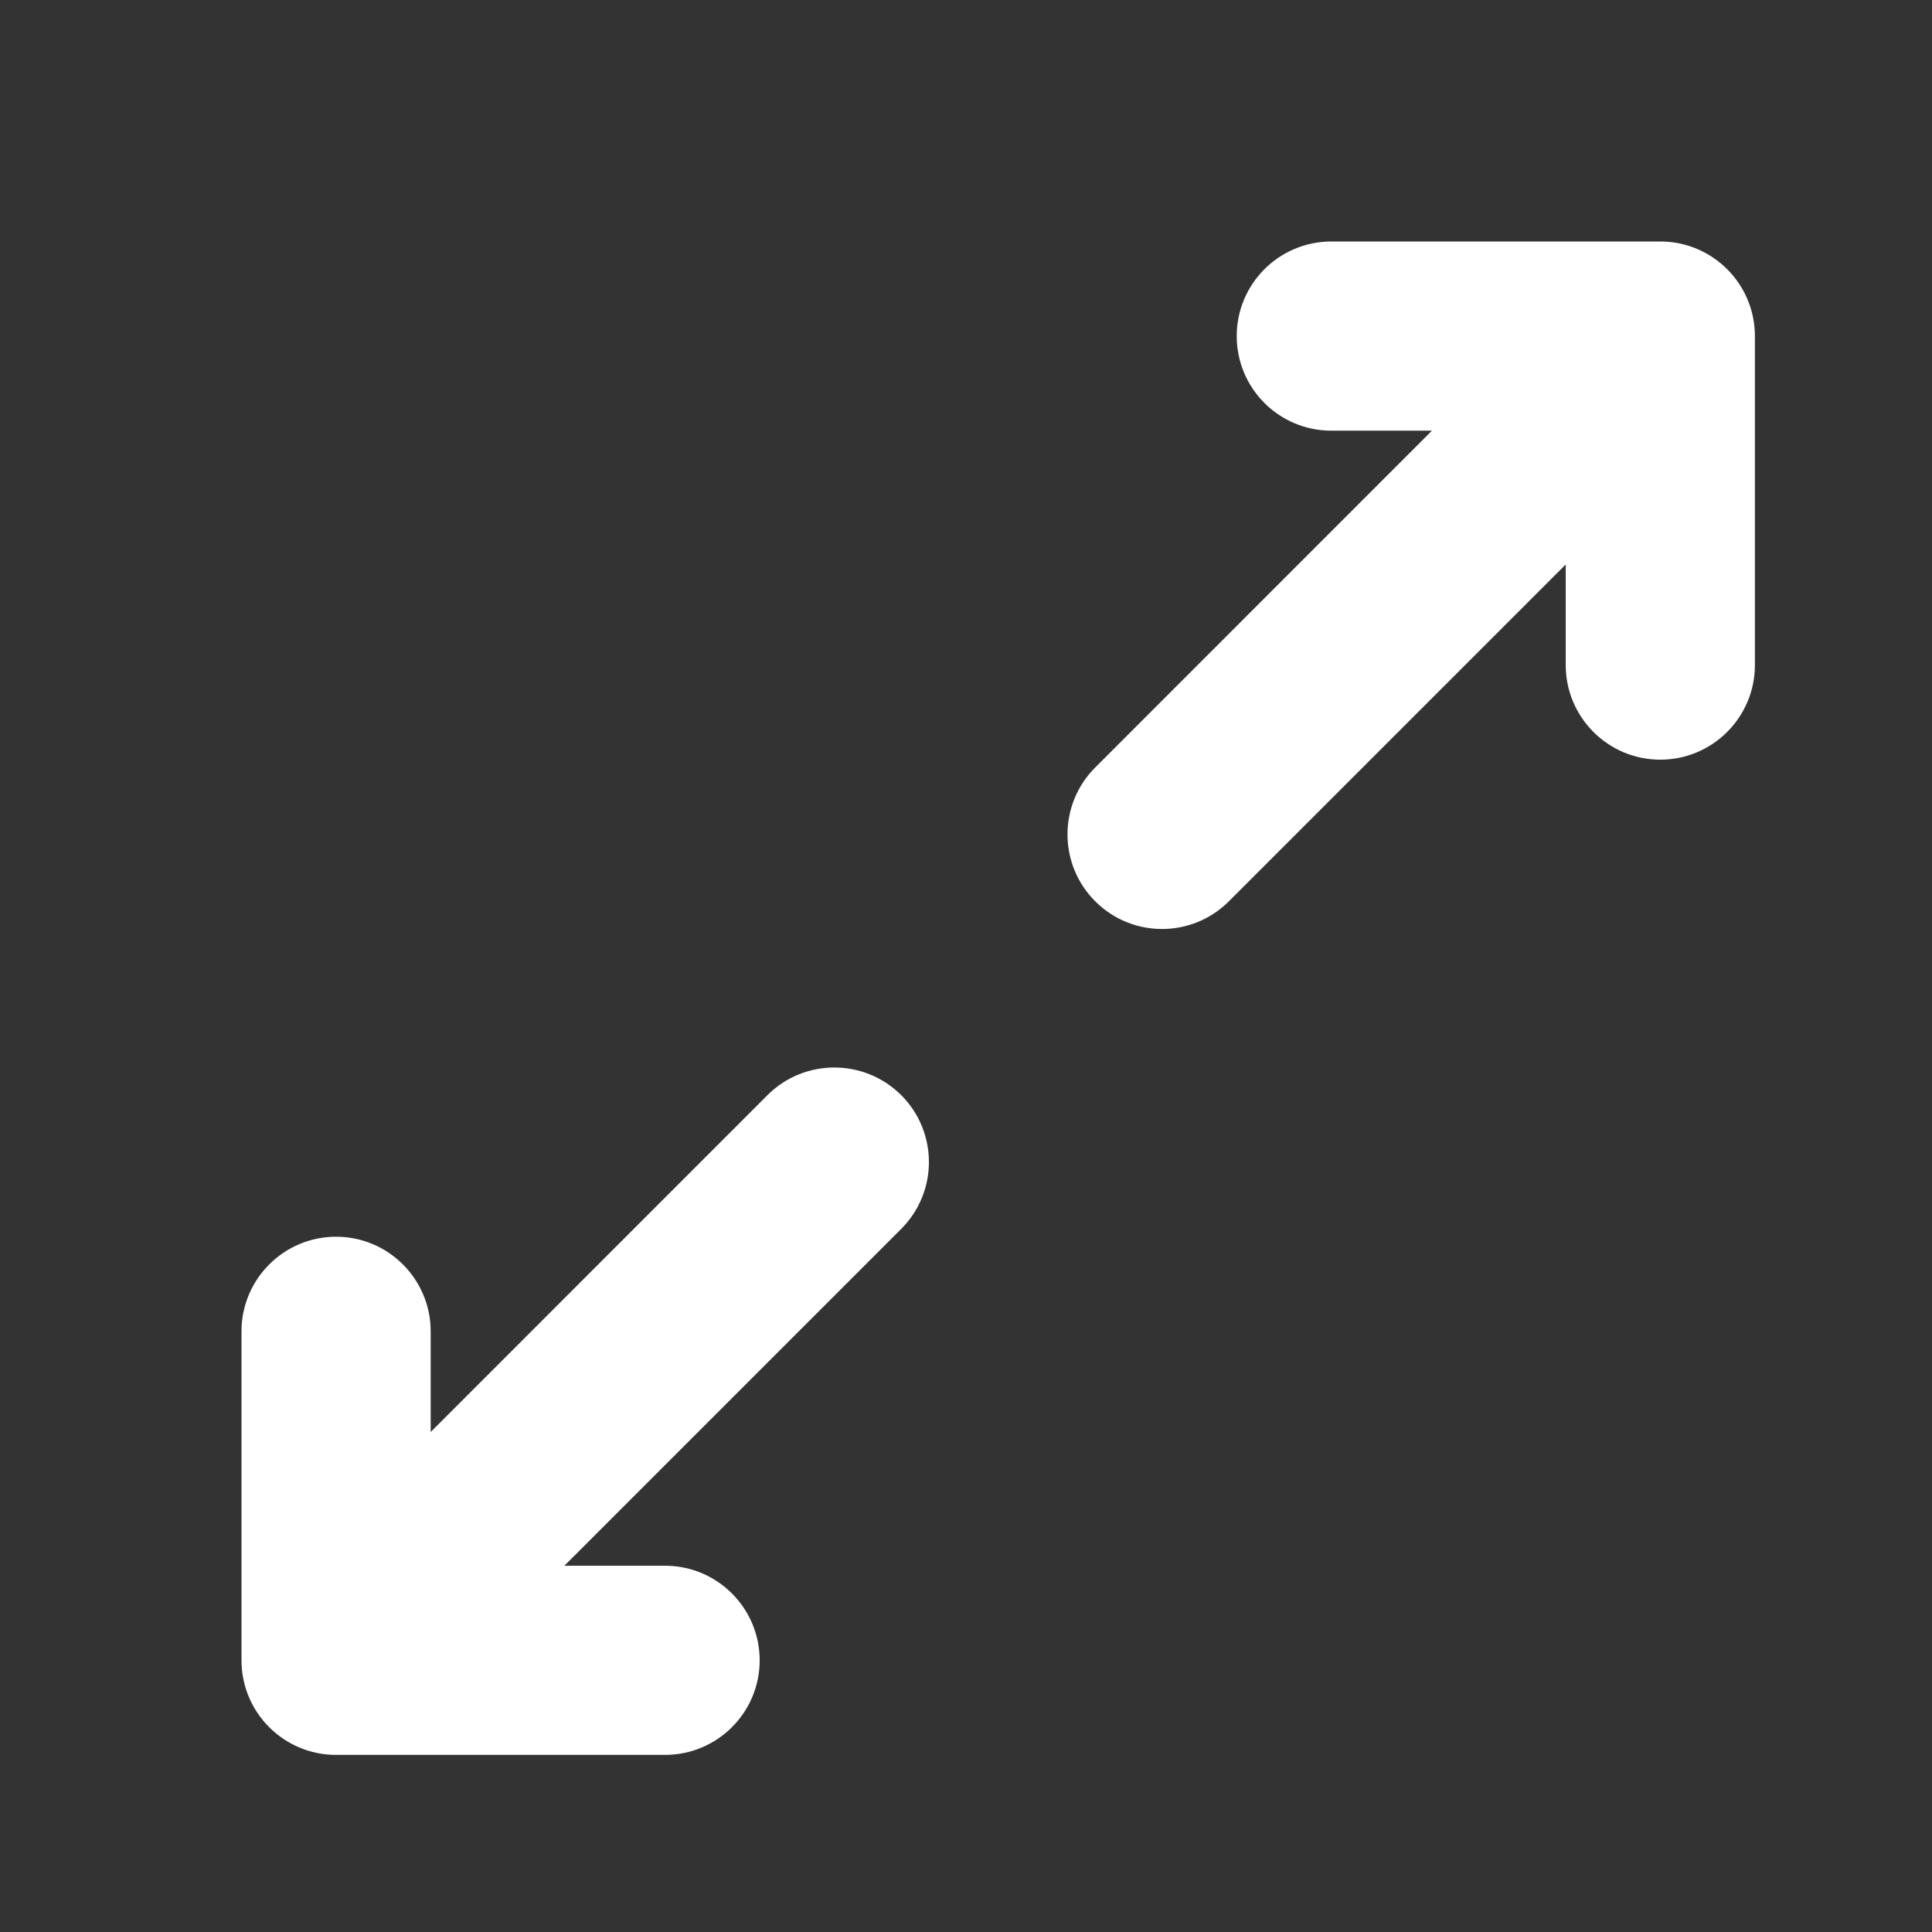 <svg width="24" height="24" viewBox="0 0 24 24" fill="none" xmlns="http://www.w3.org/2000/svg">
<rect x="0" y="0" width="24" height="24" fill="#333333" stroke="none"/>
<path d="M10.364 13.261C10.063 13.261 9.763 13.375 9.533 13.605L5.35 17.789L5.35 16.538C5.35 15.89 4.823 15.363 4.175 15.363C3.526 15.363 3 15.89 3 16.538L3 20.625C3 21.274 3.526 21.8 4.175 21.8L8.261 21.8C8.91 21.8 9.437 21.274 9.437 20.625C9.437 19.977 8.91 19.45 8.261 19.45L7.011 19.45L11.195 15.266C11.654 14.807 11.654 14.063 11.195 13.604C10.965 13.375 10.665 13.261 10.364 13.261Z" fill="white"/>
<path d="M15.266 11.196L19.45 7.012L19.45 8.262C19.45 8.91 19.976 9.437 20.625 9.437C21.273 9.437 21.8 8.91 21.8 8.262L21.8 4.175C21.8 3.526 21.273 3 20.625 3L16.538 3C15.889 3 15.363 3.526 15.363 4.175C15.363 4.824 15.889 5.35 16.538 5.35L17.788 5.35L13.605 9.534C13.146 9.993 13.146 10.737 13.605 11.196C14.063 11.655 14.807 11.655 15.266 11.196Z" fill="white"/>
</svg>
